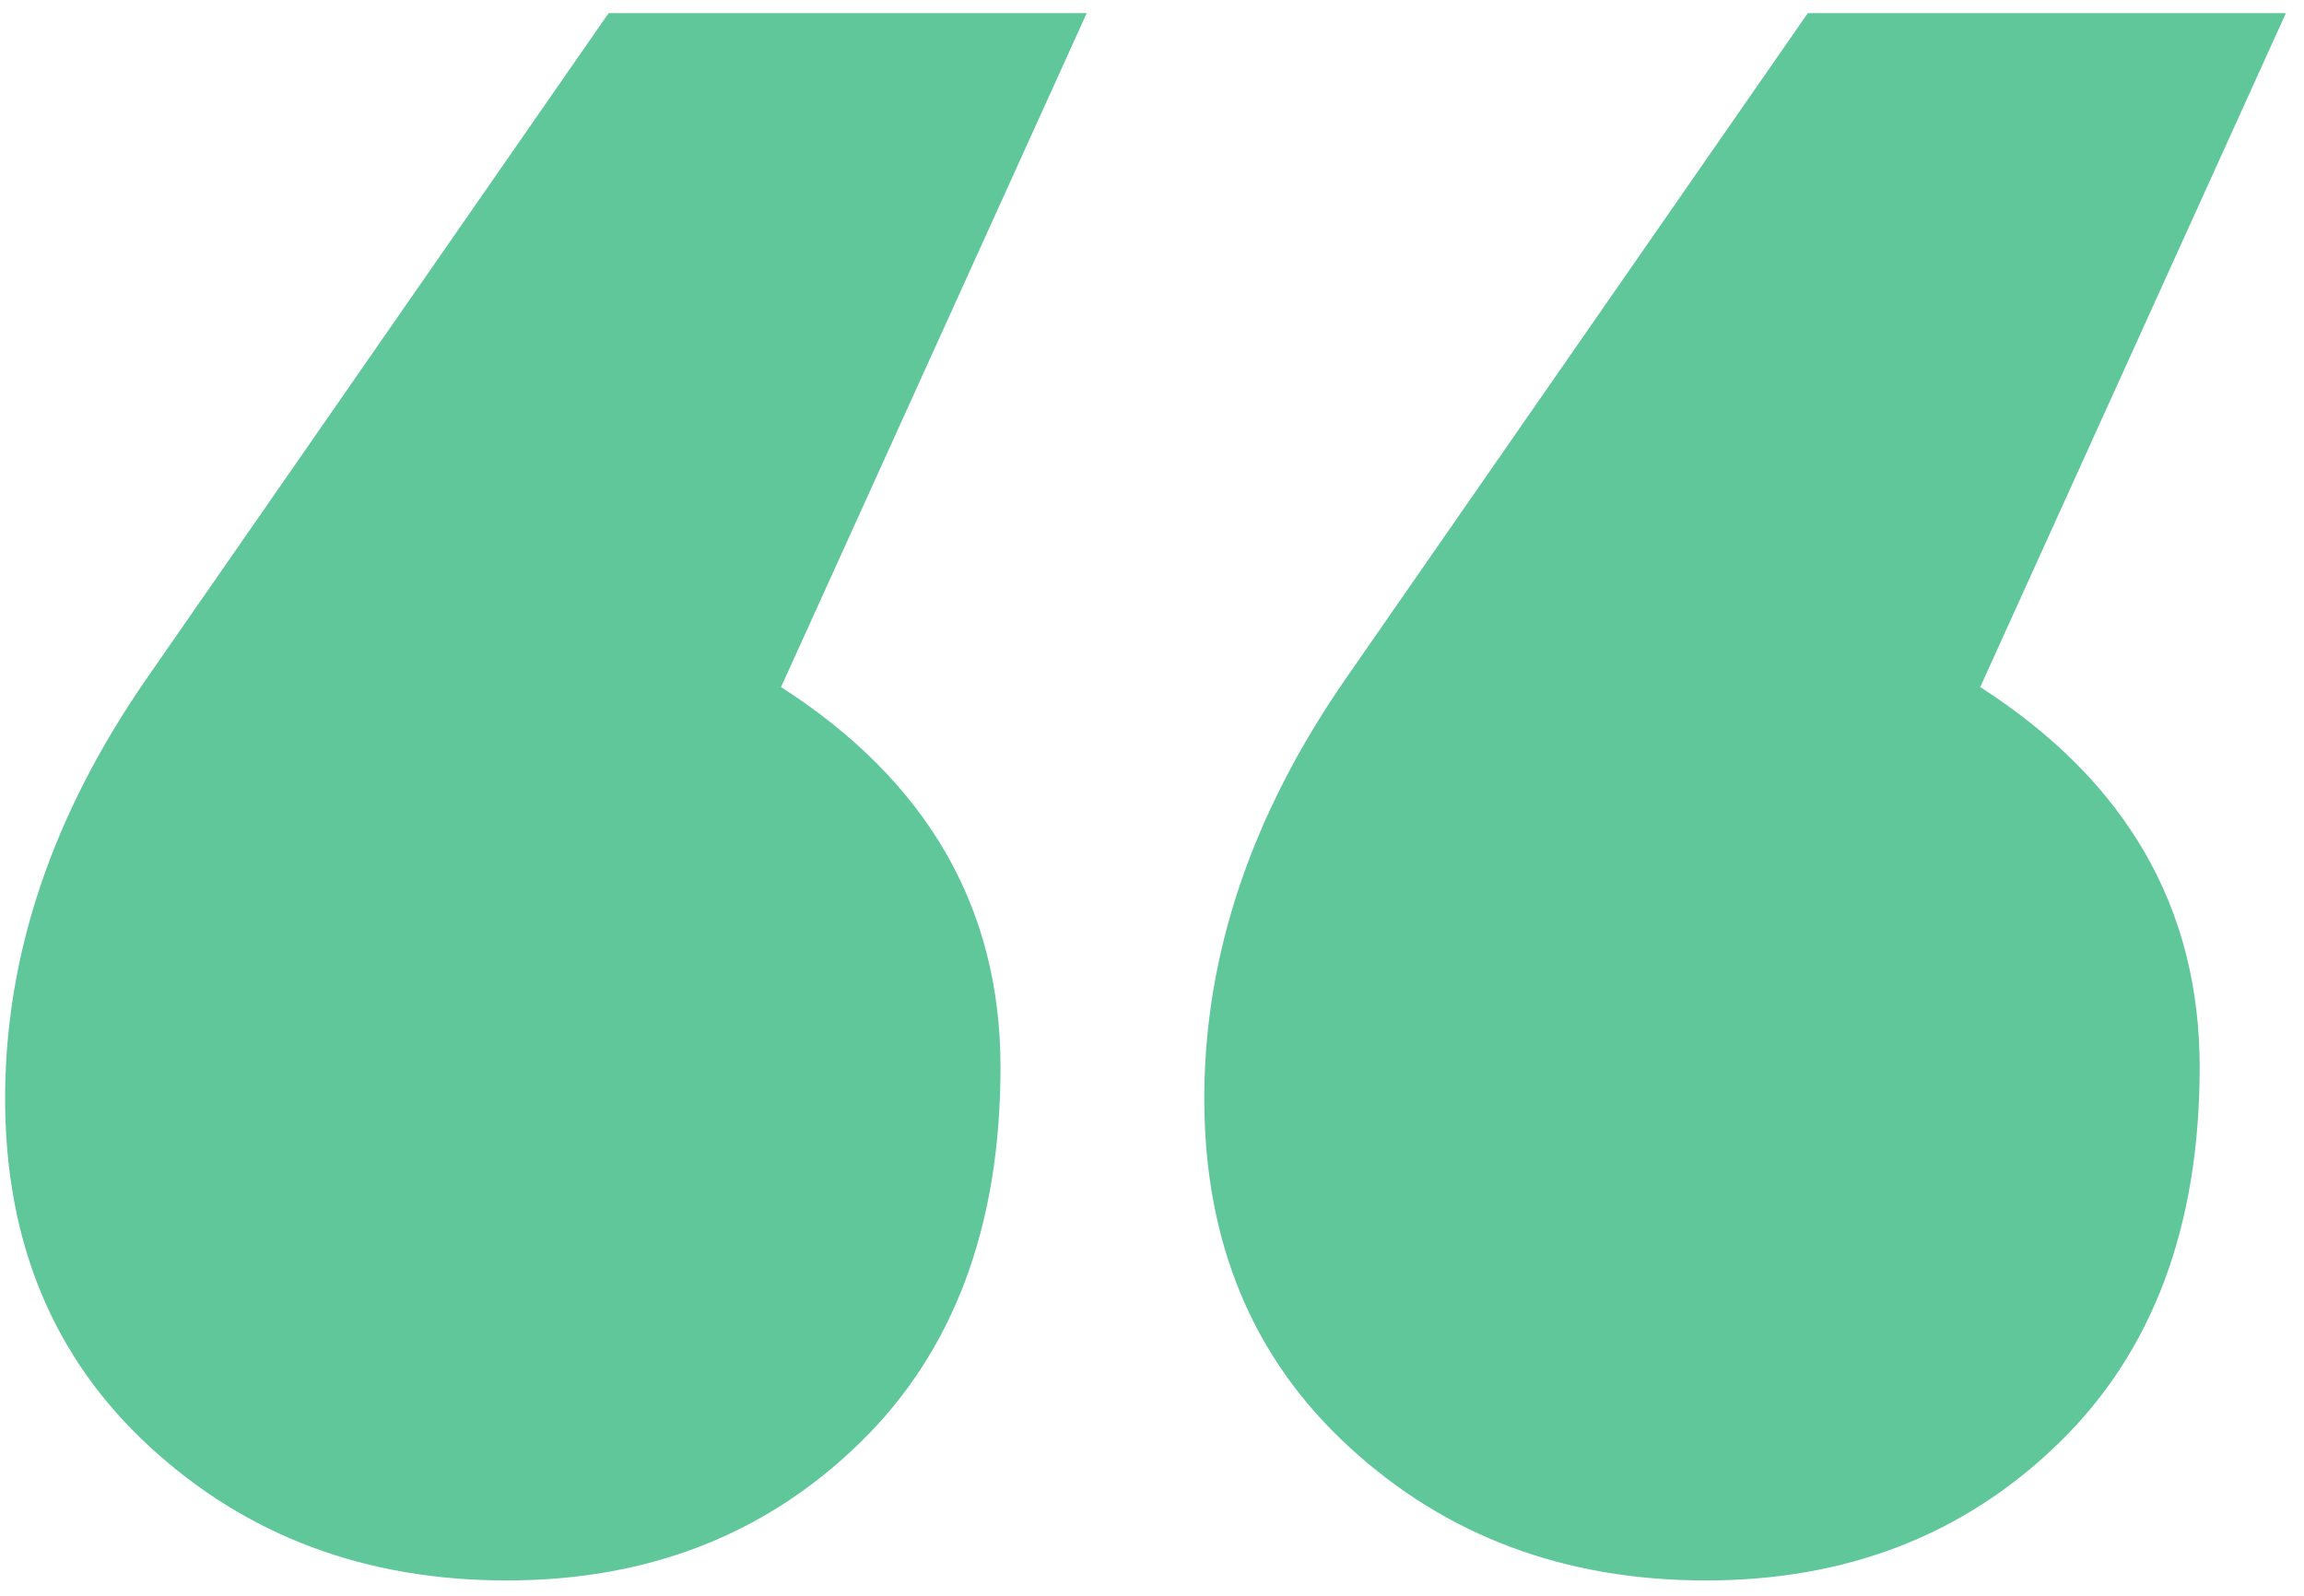 <svg id="SvgjsSvg1008" xmlns="http://www.w3.org/2000/svg" version="1.1" xmlns:xlink="http://www.w3.org/1999/xlink" xmlns:svgjs="http://svgjs.com/svgjs" width="114" height="79"><defs id="SvgjsDefs1009"></defs><path id="SvgjsPath1010" d="M409.77 4418.65L386.114 4418.65L363.234 4451.61C358.58 4458.34 356.253 4465.25 356.253 4472.36C356.253 4479.47 358.641 4485.22 363.428 4489.61C368.209 4494.01 374.092 4496.21 381.073 4496.21C388.053 4496.21 393.87 4493.95 398.524 4489.42C403.178 4484.9 405.504 4478.7 405.504 4470.81C405.504 4462.92 401.881 4456.65 394.646 4452ZM453.98 4452C461.215 4456.65 464.838 4462.92 464.838 4470.81C464.838 4478.7 462.512 4484.9 457.858 4489.42C453.204 4493.95 447.387 4496.21 440.407 4496.21C433.426 4496.21 427.543 4494.01 422.762 4489.61C417.975 4485.22 415.587 4479.47 415.587 4472.36C415.587 4465.25 417.914 4458.34 422.568 4451.61L445.448 4418.65L469.104 4418.65Z " fill="#5fc79a" transform="matrix(1,0,0,1,-356,-4418)"></path></svg>